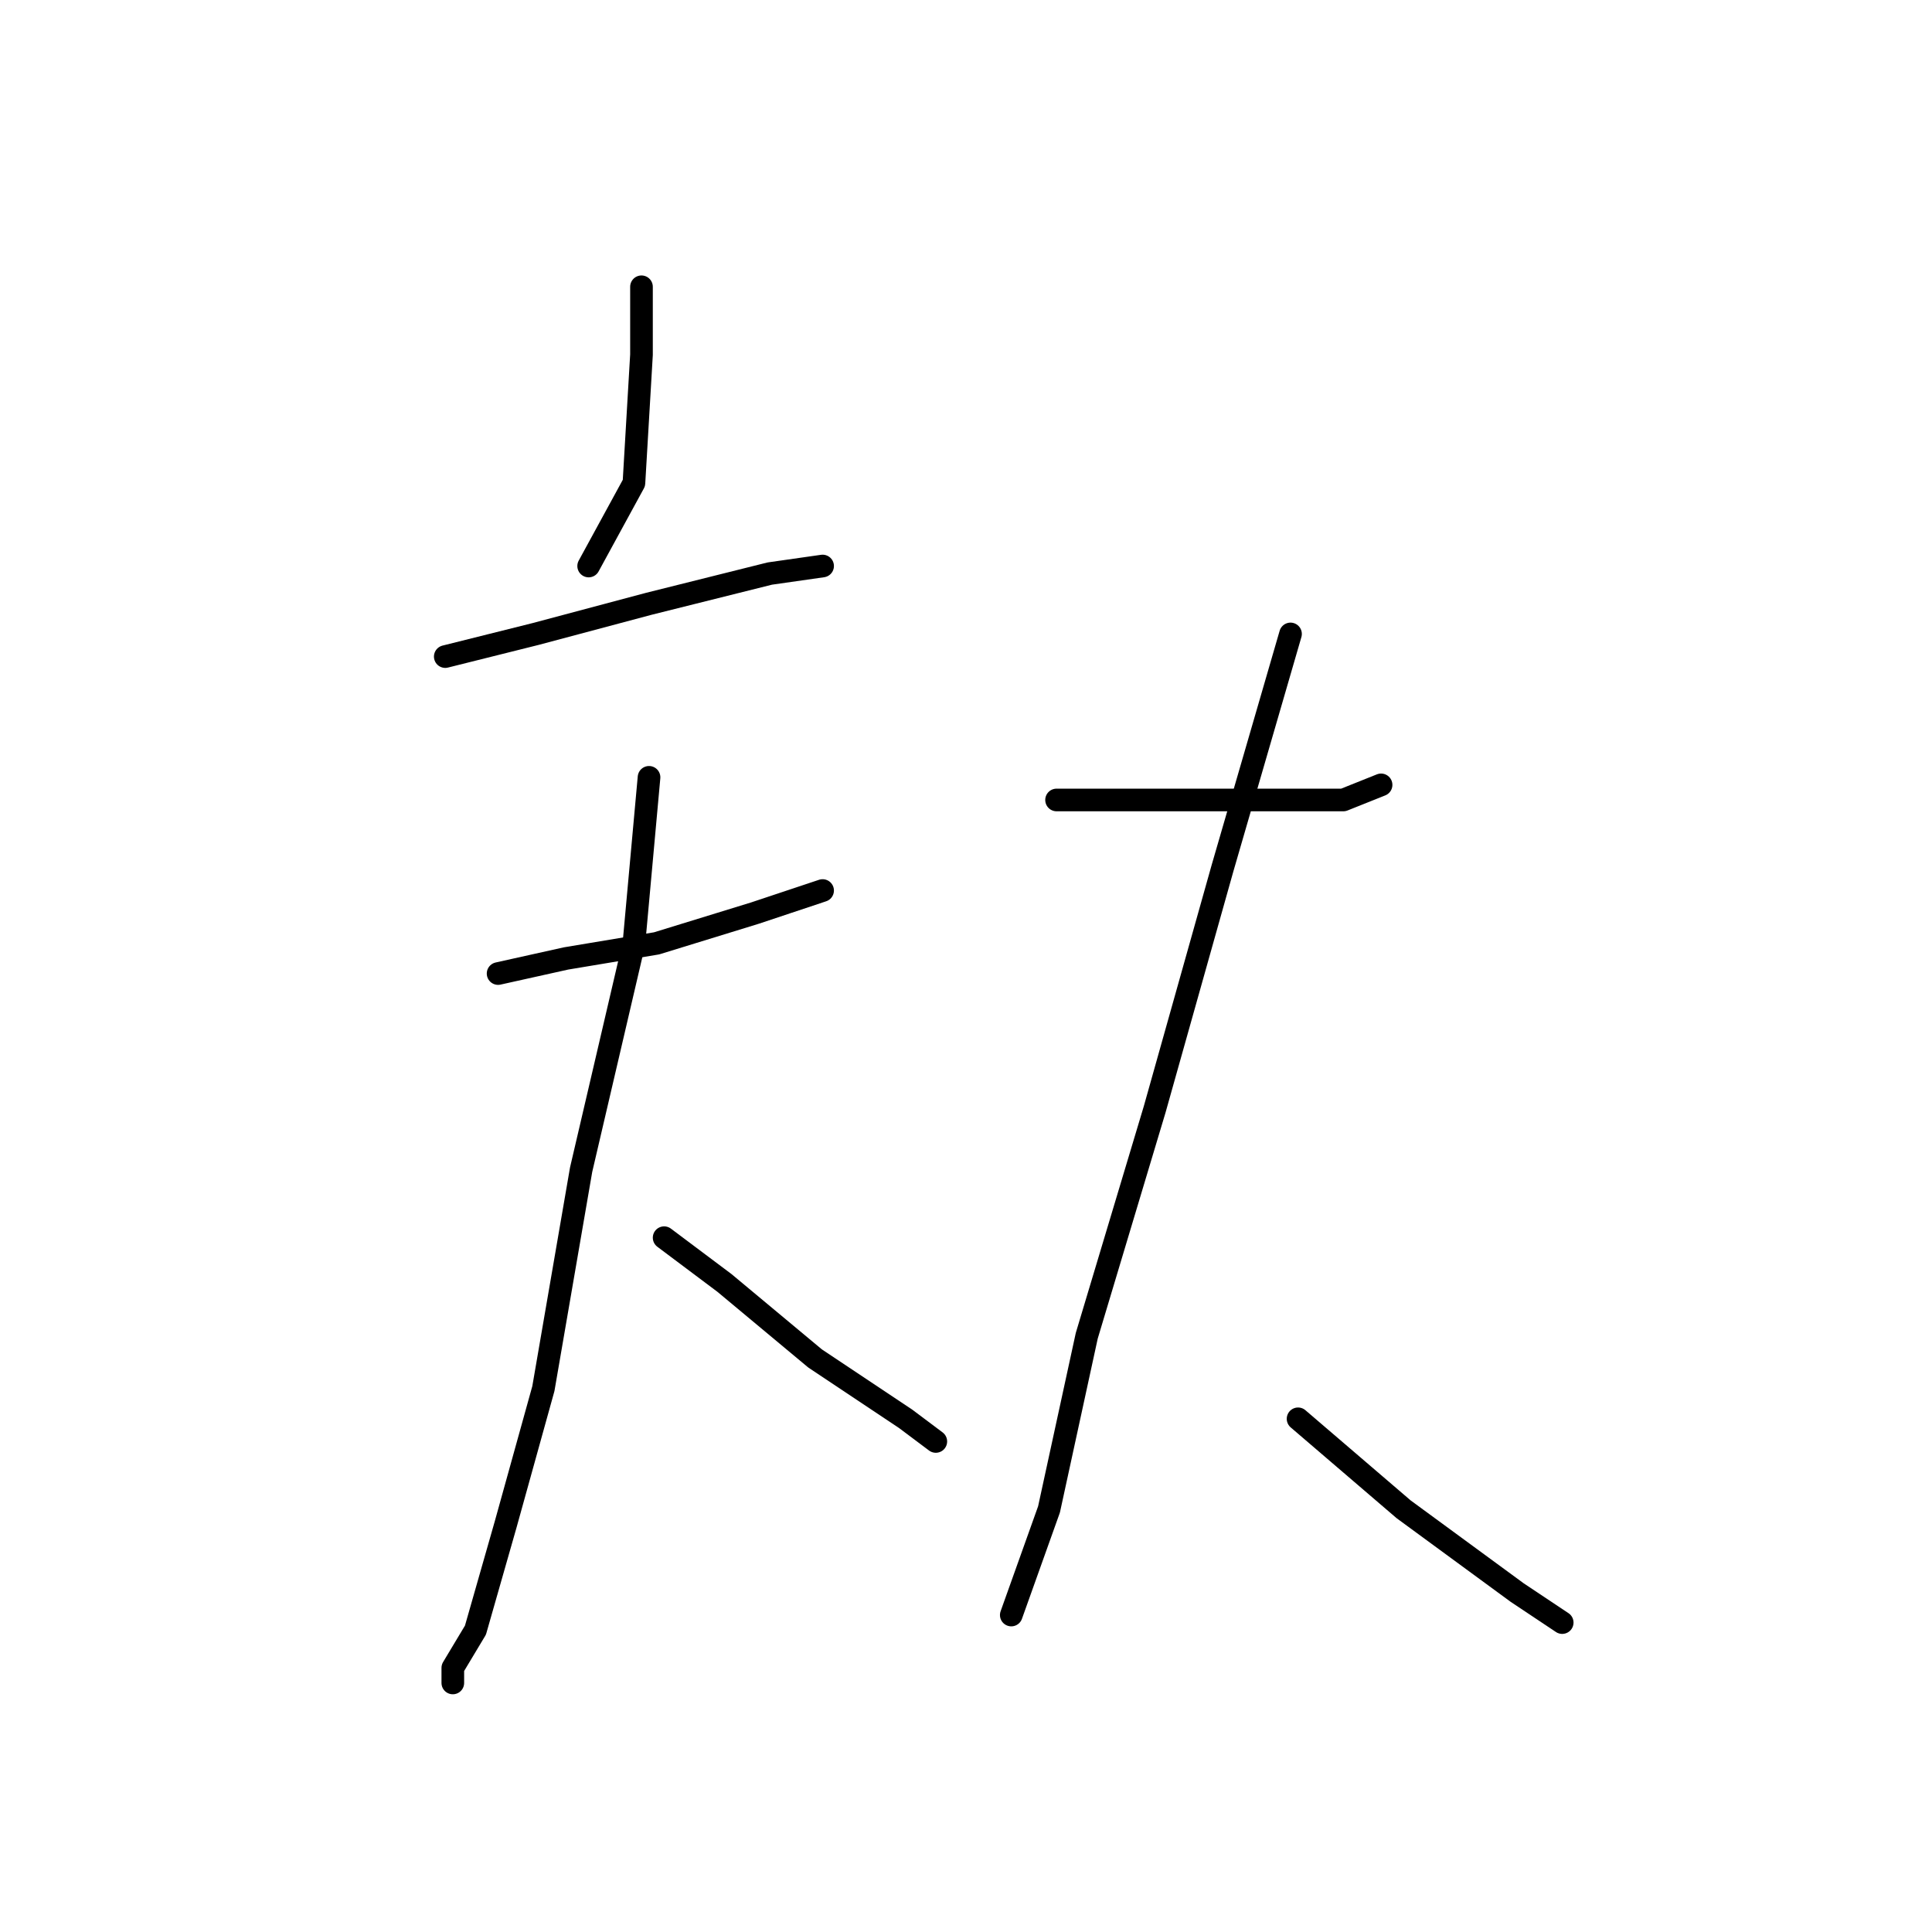 <?xml version="1.0" standalone="no"?>
    <svg width="256" height="256" xmlns="http://www.w3.org/2000/svg" version="1.1">
    <polyline stroke="black" stroke-width="3" stroke-linecap="round" fill="transparent" stroke-linejoin="round" points="85 38 85 47 84 64 78 75 78 75 " />
        <polyline stroke="black" stroke-width="3" stroke-linecap="round" fill="transparent" stroke-linejoin="round" points="59 87 71 84 86 80 102 76 109 75 109 75 " />
        <polyline stroke="black" stroke-width="3" stroke-linecap="round" fill="transparent" stroke-linejoin="round" points="66 129 75 127 87 125 100 121 109 118 109 118 " />
        <polyline stroke="black" stroke-width="3" stroke-linecap="round" fill="transparent" stroke-linejoin="round" points="86 103 84 125 77 155 72 184 67 202 63 216 60 221 60 223 60 223 " />
        <polyline stroke="black" stroke-width="3" stroke-linecap="round" fill="transparent" stroke-linejoin="round" points="88 164 96 170 108 180 120 188 124 191 124 191 " />
        <polyline stroke="black" stroke-width="3" stroke-linecap="round" fill="transparent" stroke-linejoin="round" points="140 106 148 106 157 106 167 106 178 106 183 104 183 104 " />
        <polyline stroke="black" stroke-width="3" stroke-linecap="round" fill="transparent" stroke-linejoin="round" points="171 84 162 115 153 147 144 177 139 200 134 214 134 214 " />
        <polyline stroke="black" stroke-width="3" stroke-linecap="round" fill="transparent" stroke-linejoin="round" points="172 188 186 200 201 211 207 215 207 215 " />
        </svg>